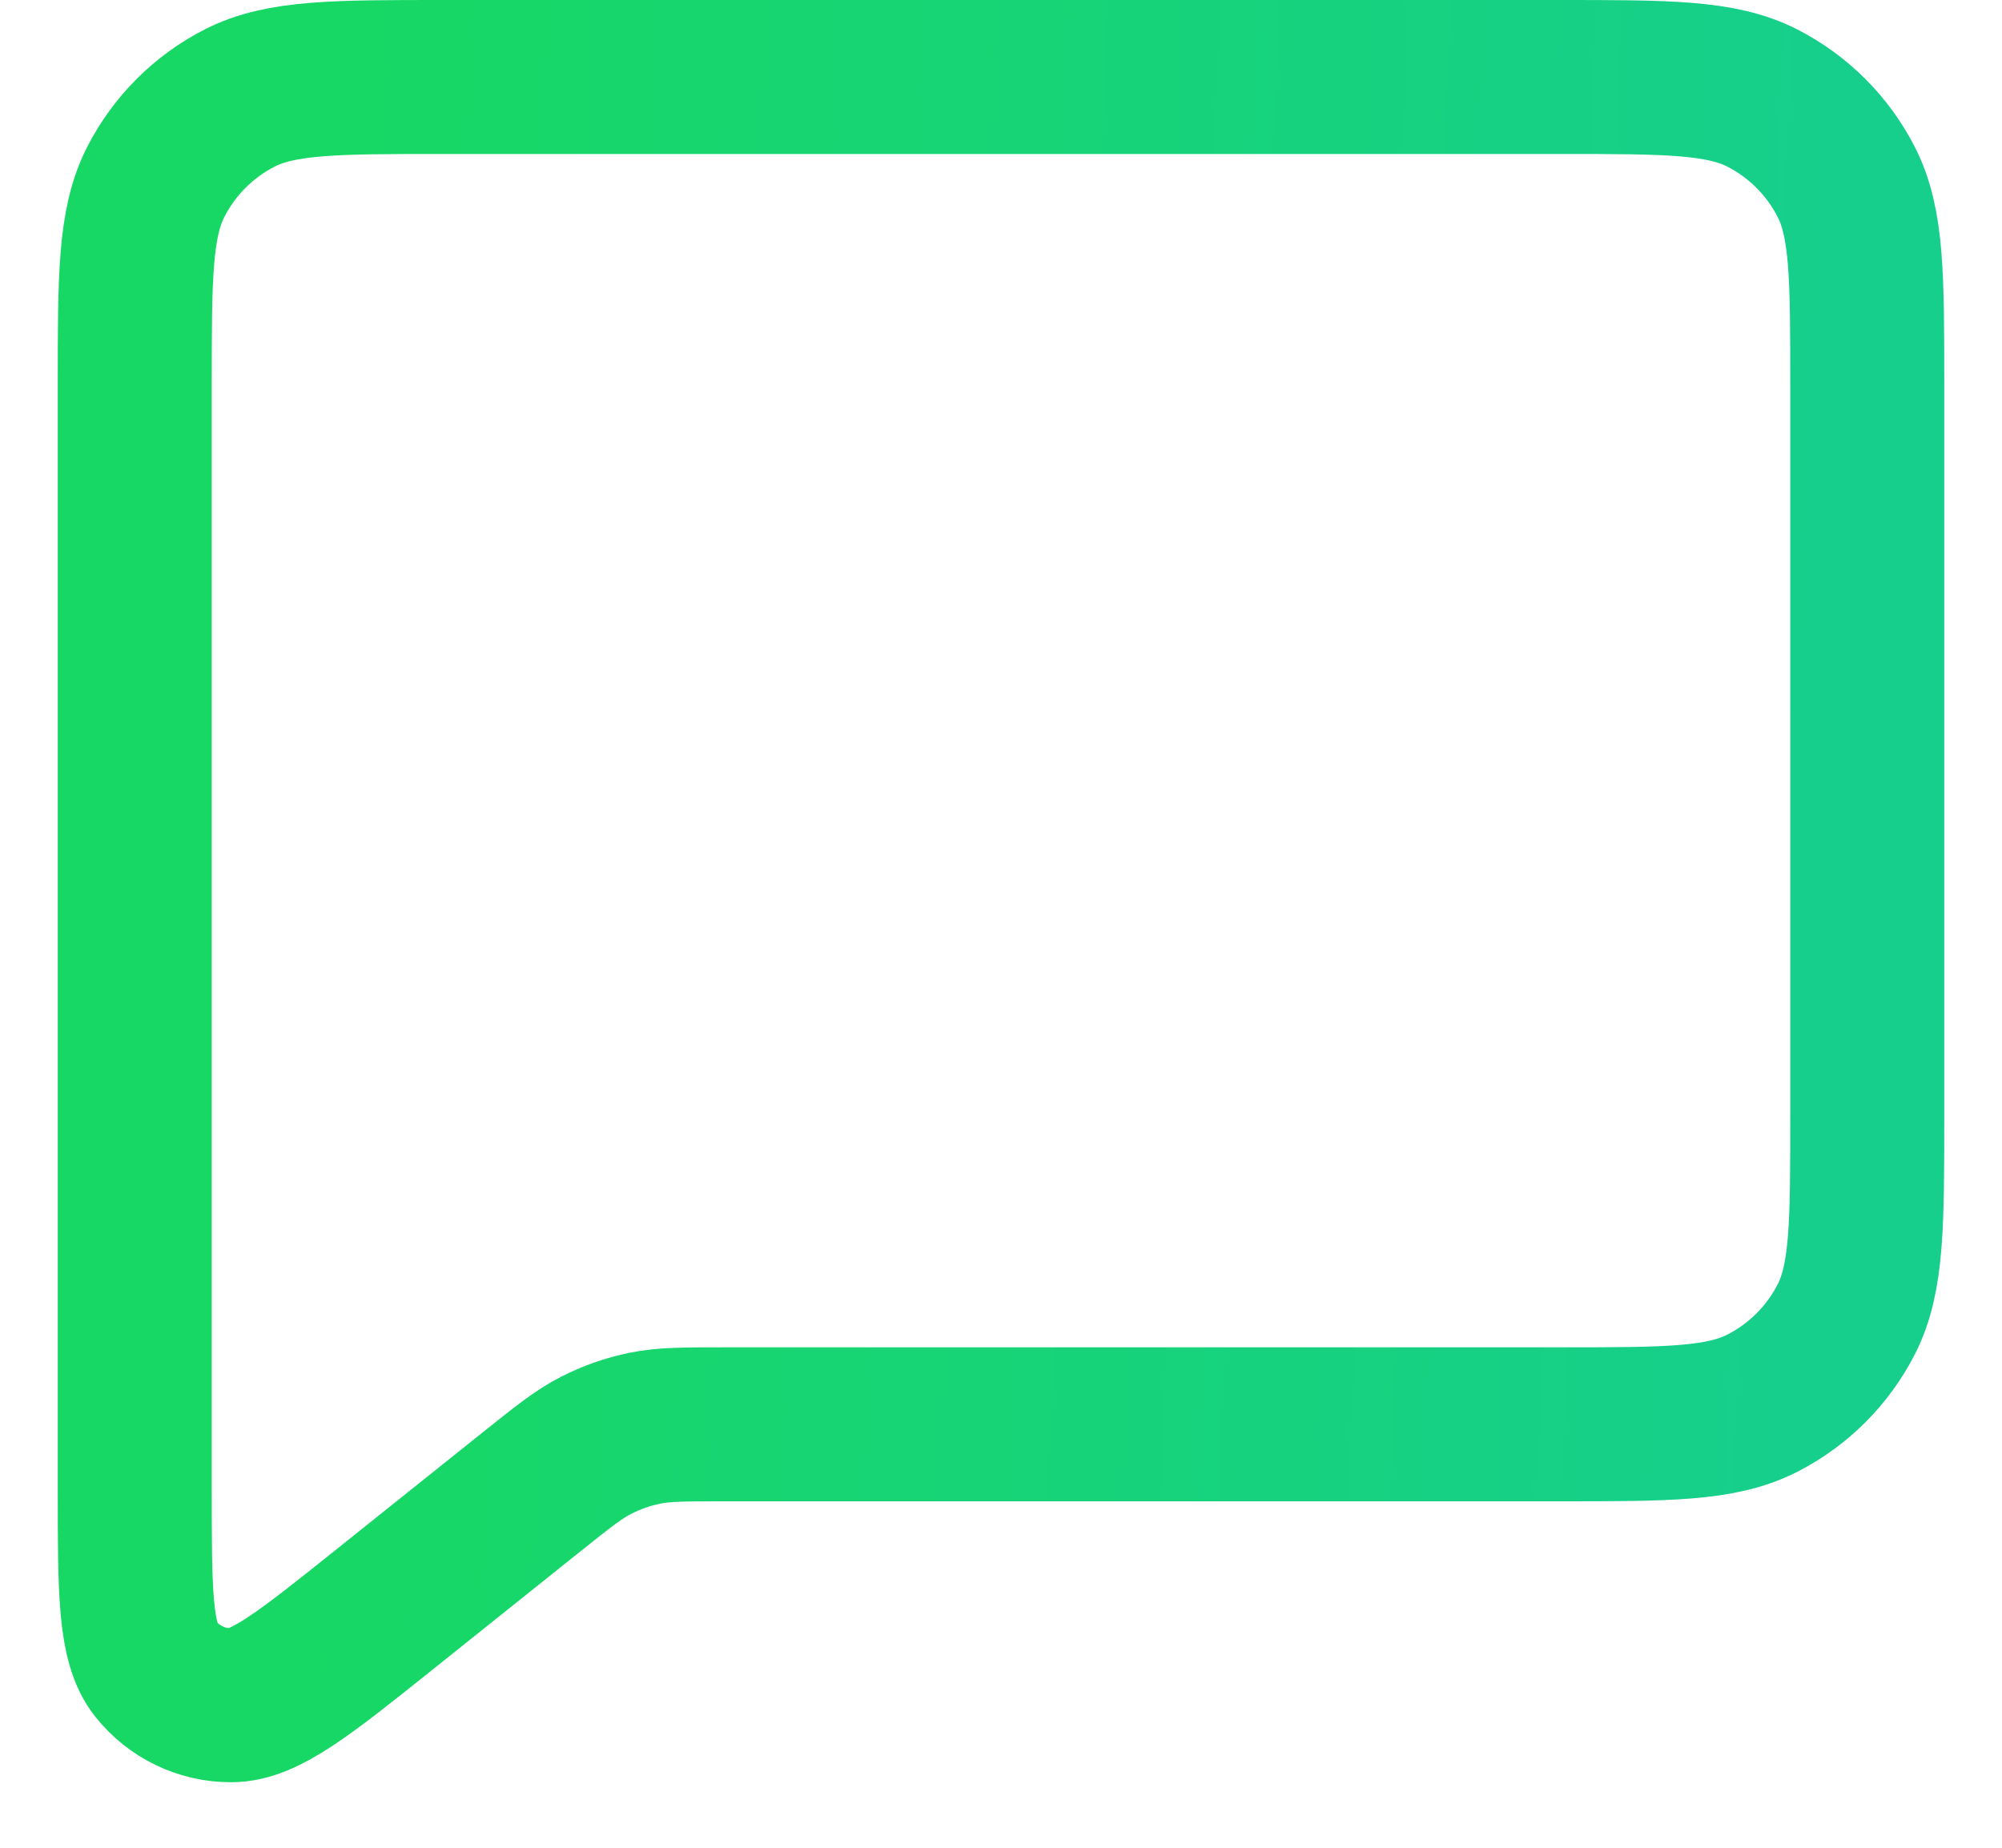 <svg width="26" height="24" viewBox="0 0 26 24" fill="none" xmlns="http://www.w3.org/2000/svg">
<path d="M24.25 14.5V5V4.996C24.25 3.598 24.25 2.899 23.978 2.365C23.738 1.895 23.355 1.512 22.885 1.272C22.35 1 21.65 1 20.25 1H5.75C4.35 1 3.65 1 3.115 1.272C2.644 1.512 2.262 1.895 2.022 2.365C1.75 2.9 1.75 3.6 1.75 5V19.339C1.75 20.671 1.75 21.337 2.023 21.679C2.261 21.977 2.621 22.15 3.001 22.149C3.439 22.149 3.959 21.733 5 20.9L6.904 19.377C7.311 19.052 7.514 18.889 7.74 18.774C7.94 18.671 8.153 18.596 8.374 18.551C8.623 18.5 8.883 18.5 9.403 18.5H20.25C21.65 18.5 22.35 18.5 22.885 18.227C23.355 17.988 23.738 17.605 23.978 17.135C24.25 16.601 24.25 15.901 24.25 14.504V14.5Z" stroke="url(#paint0_linear_325_33)" stroke-width="2" stroke-linecap="round" stroke-linejoin="round"/>
<defs>
<linearGradient id="paint0_linear_325_33" x1="1.75" y1="3.06" x2="24.241" y2="3.964" gradientUnits="userSpaceOnUse">
<stop offset="0.111" stop-color="#17D864"/>
<stop offset="1" stop-color="#16CF8D"/>
</linearGradient>
</defs>
</svg>

